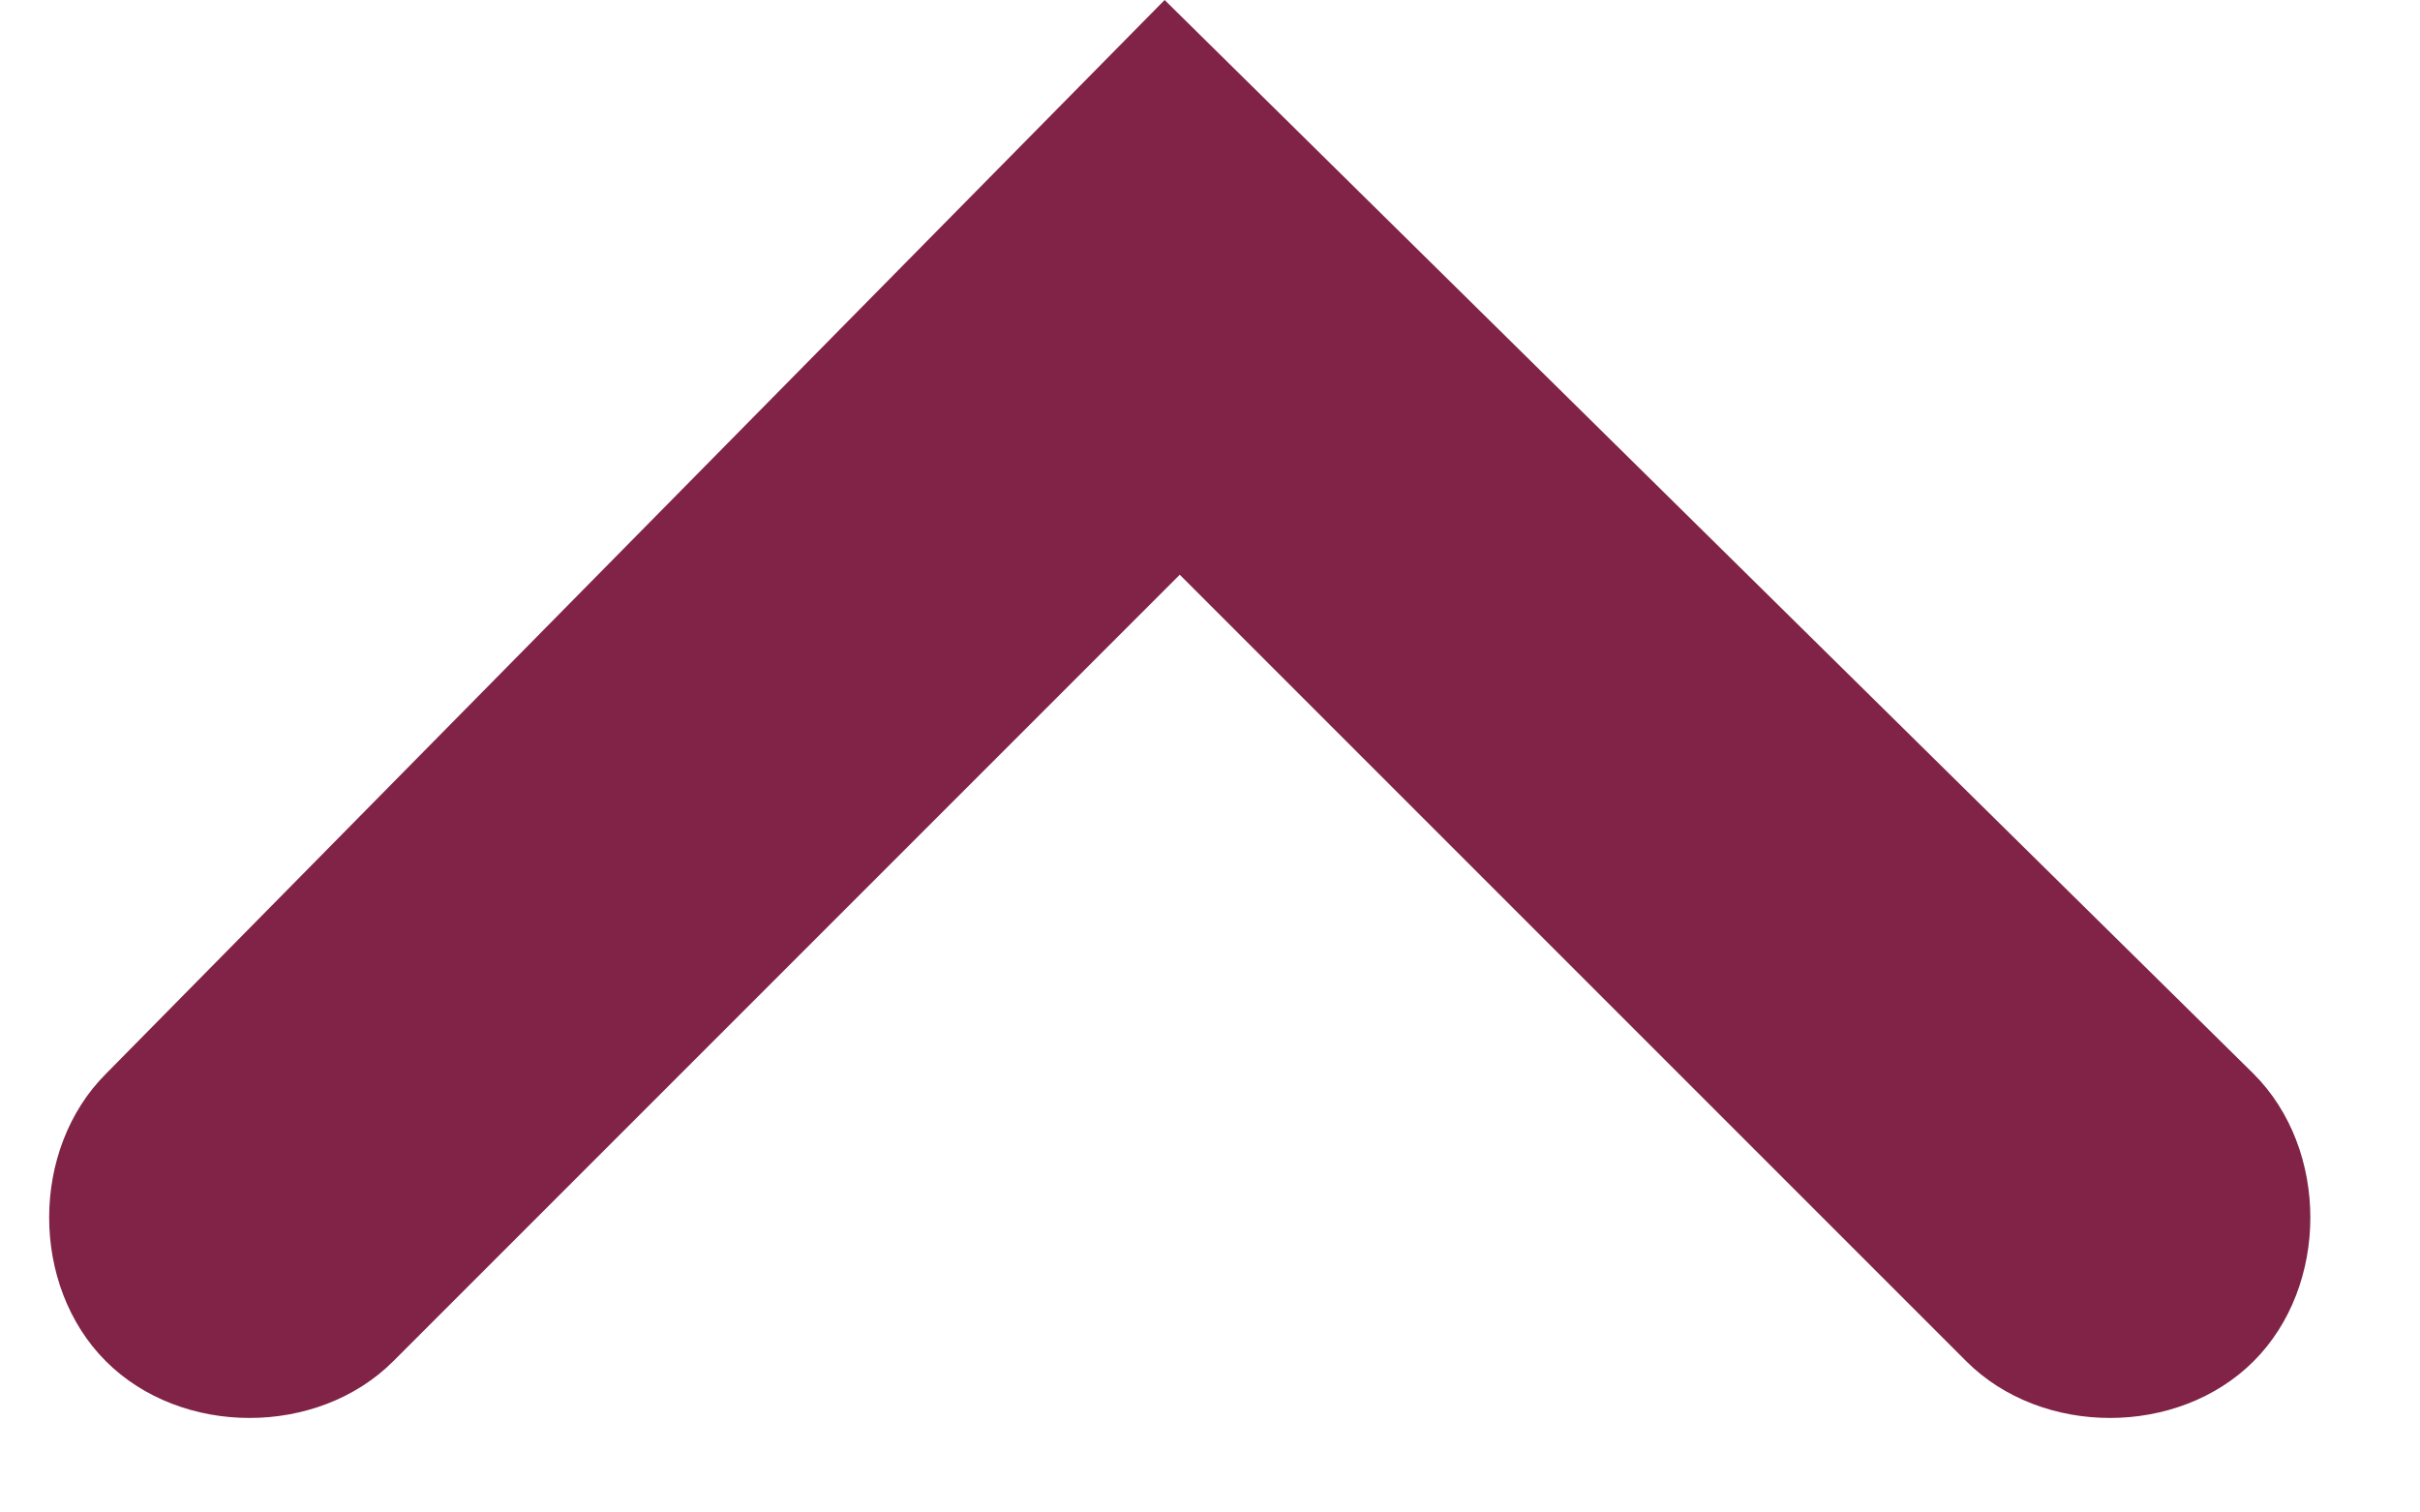 <?xml version="1.0" encoding="utf-8"?>
<!-- Generator: Adobe Illustrator 26.2.1, SVG Export Plug-In . SVG Version: 6.00 Build 0)  -->
<svg version="1.1" id="Layer_1" xmlns="http://www.w3.org/2000/svg" xmlns:xlink="http://www.w3.org/1999/xlink" x="0px" y="0px"
	 viewBox="0 0 16 10" style="enable-background:new 0 0 16 10;" xml:space="preserve">
<style type="text/css">
	.st0{fill:#802346;}
</style>
<path class="st0" d="M0.7,7.1c-0.5,0.5-0.5,1.4,0,1.9l0,0c0.5,0.5,1.4,0.5,1.9,0l5.2-5.2l5.2,5.2c0.5,0.5,1.4,0.5,1.9,0l0,0
	c0.5-0.5,0.5-1.4,0-1.9L7.7,0L0.7,7.1z"/>
</svg>
